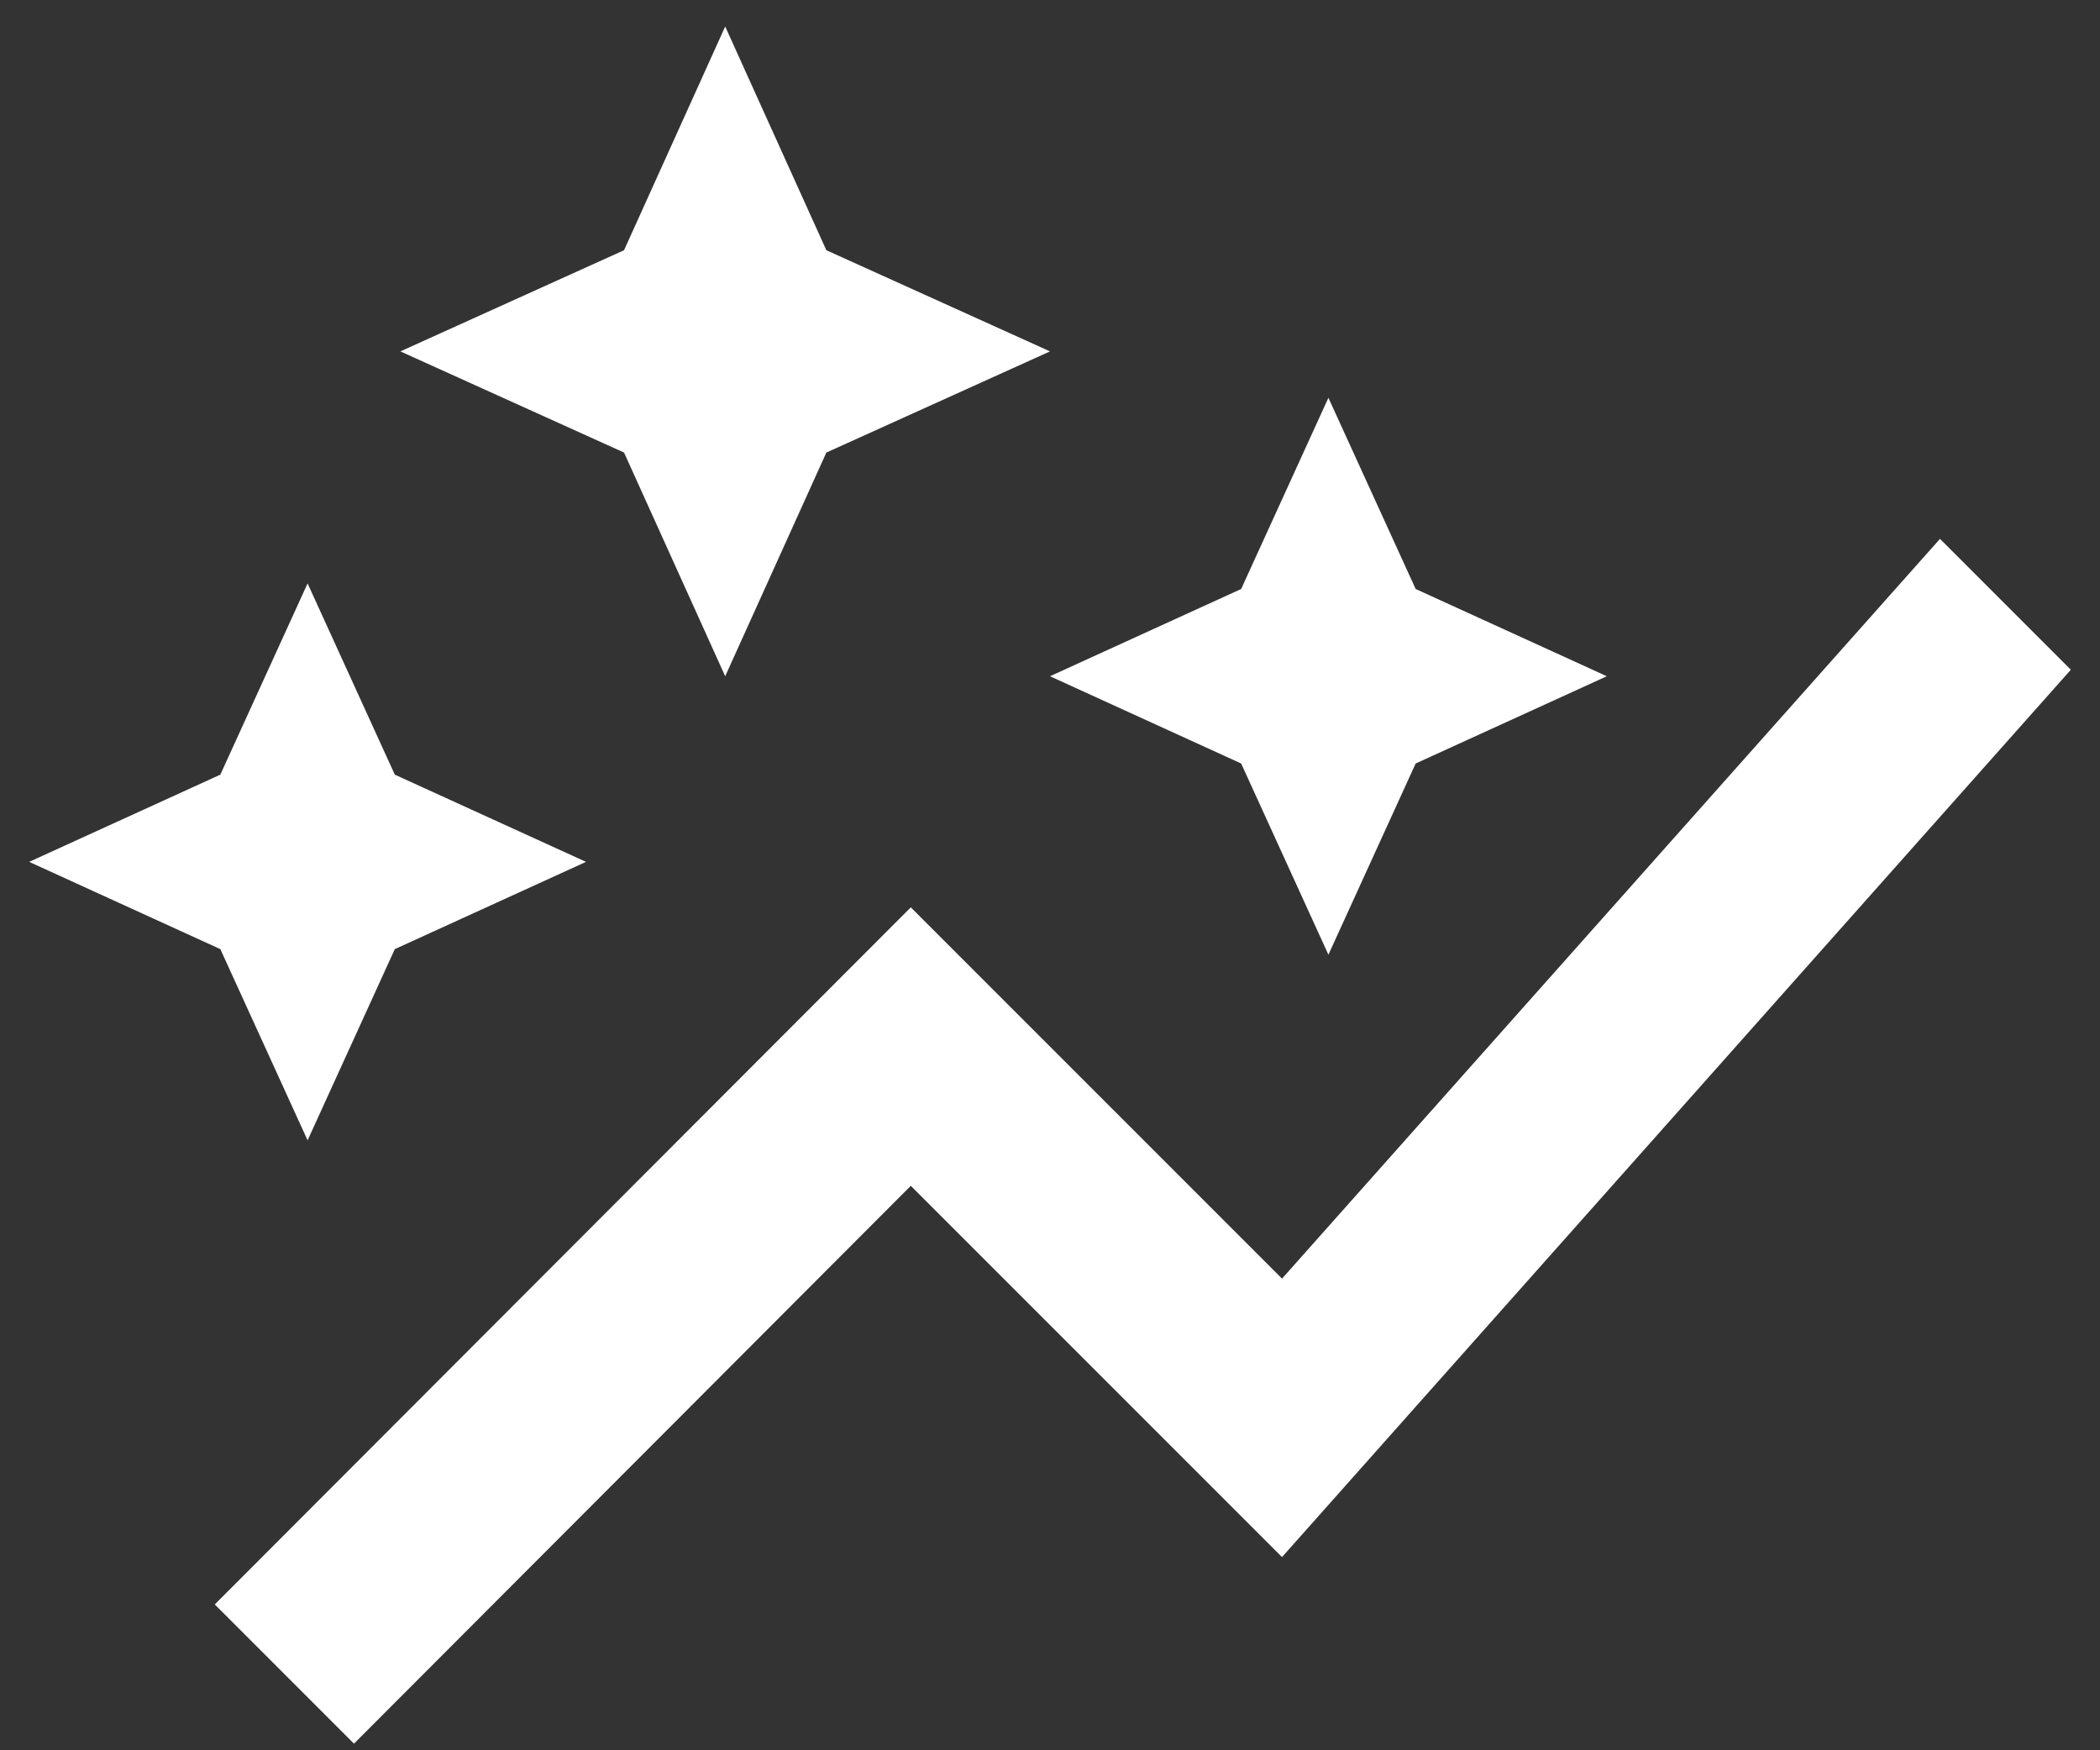 <svg width="66" height="55" viewBox="0 0 66 55" fill="none" xmlns="http://www.w3.org/2000/svg">
<rect x="0" y="0" width="66" height="55" fill="#333333" stroke="none"/>
<path d="M39.008 23.992L33 21.25L39.008 18.508L41.75 12.5L44.492 18.508L50.5 21.25L44.492 23.992L41.75 30L39.008 23.992ZM9.667 35.833L12.408 29.825L18.417 27.083L12.408 24.342L9.667 18.333L6.925 24.342L0.917 27.083L6.925 29.825L9.667 35.833ZM22.792 21.25L25.971 14.221L33 11.042L25.971 7.863L22.792 0.833L19.613 7.863L12.583 11.042L19.613 14.221L22.792 21.25ZM11.125 54.792L28.625 37.263L40.292 48.929L65.083 21.046L60.971 16.933L40.292 40.179L28.625 28.512L6.75 50.417L11.125 54.792Z" fill="white"/>
</svg>
